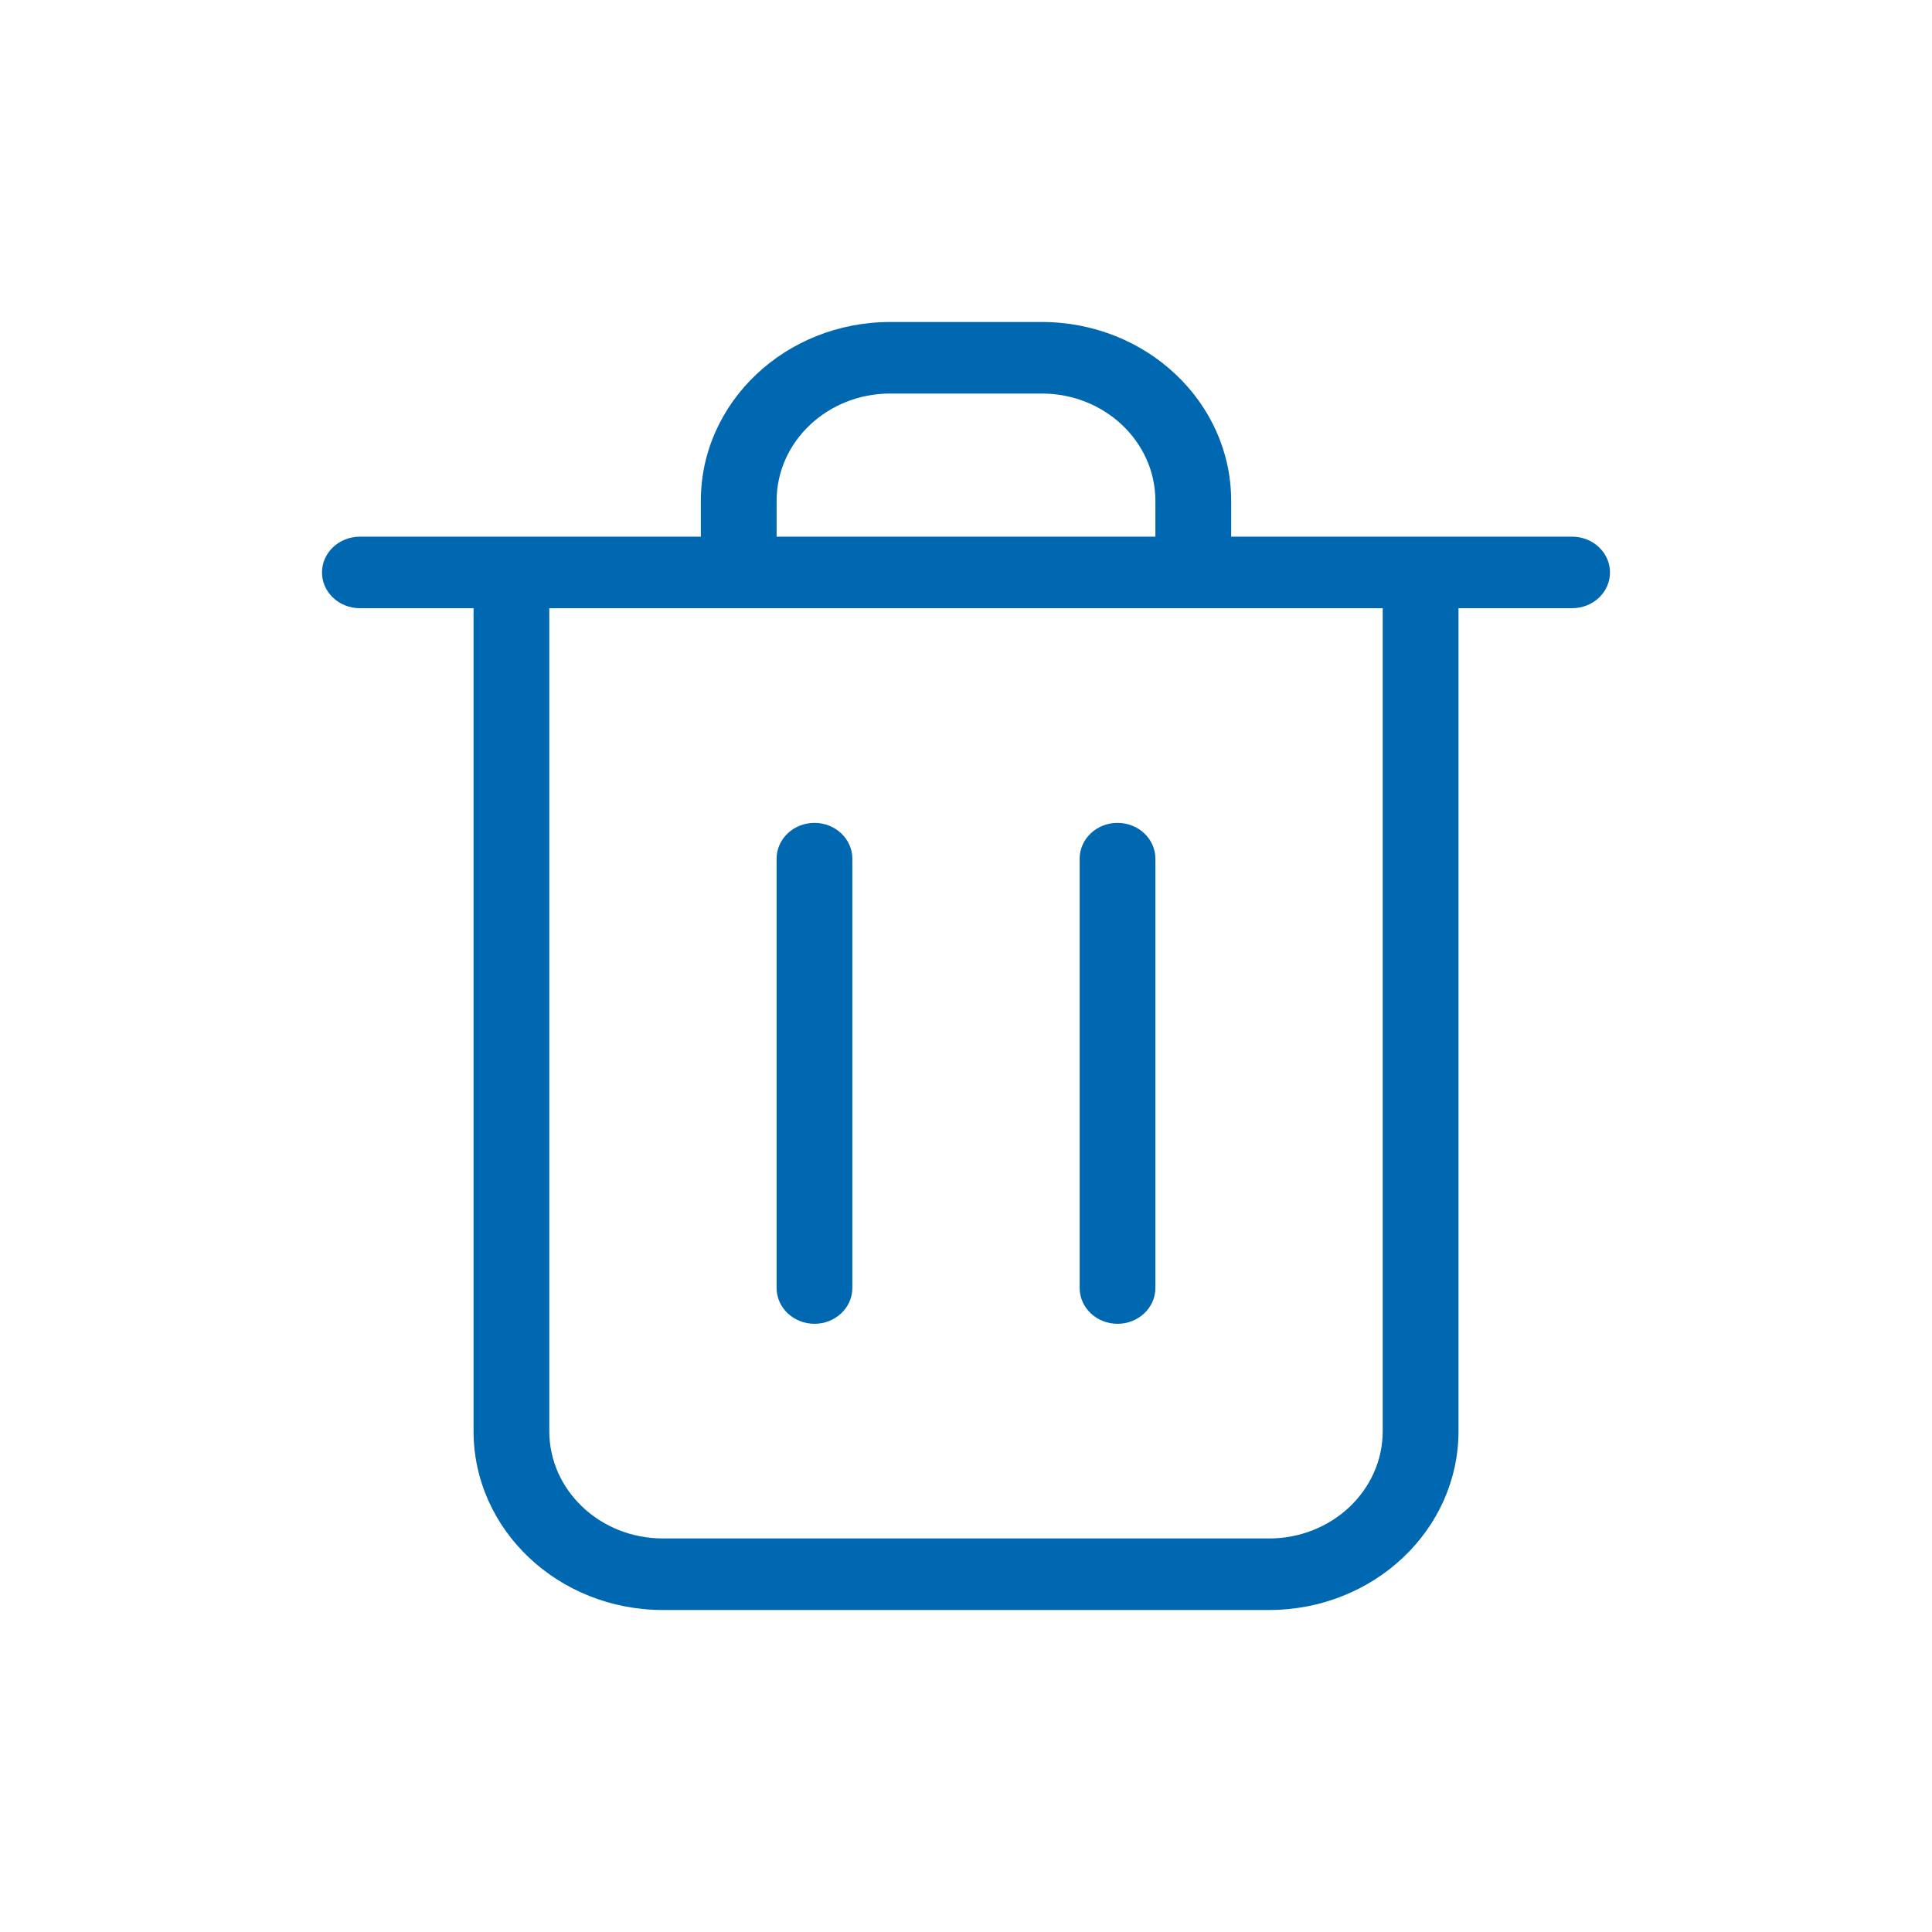 <svg width="36" height="36" viewBox="0 0 36 36" fill="none" xmlns="http://www.w3.org/2000/svg">
<path fill-rule="evenodd" clip-rule="evenodd" d="M13.059 9.333C13.059 7.492 14.639 6 16.588 6H19.412C21.361 6 22.941 7.492 22.941 9.333V10H29.294C29.684 10 30 10.299 30 10.667C30 11.035 29.684 11.333 29.294 11.333H27.177V26.667C27.177 28.508 25.596 30 23.647 30H12.353C10.404 30 8.824 28.508 8.824 26.667V11.333H6.706C6.316 11.333 6 11.035 6 10.667C6 10.299 6.316 10 6.706 10H13.059V9.333ZM14.471 10H21.529V9.333C21.529 8.229 20.581 7.333 19.412 7.333H16.588C15.419 7.333 14.471 8.229 14.471 9.333V10ZM10.235 11.333V26.667C10.235 27.771 11.183 28.667 12.353 28.667H23.647C24.817 28.667 25.765 27.771 25.765 26.667V11.333H10.235ZM15.177 15.333C15.566 15.333 15.882 15.632 15.882 16V24C15.882 24.368 15.566 24.667 15.177 24.667C14.787 24.667 14.471 24.368 14.471 24V16C14.471 15.632 14.787 15.333 15.177 15.333ZM20.823 15.333C21.213 15.333 21.529 15.632 21.529 16V24C21.529 24.368 21.213 24.667 20.823 24.667C20.434 24.667 20.118 24.368 20.118 24V16C20.118 15.632 20.434 15.333 20.823 15.333Z" fill="#0067B1"/>
</svg>
